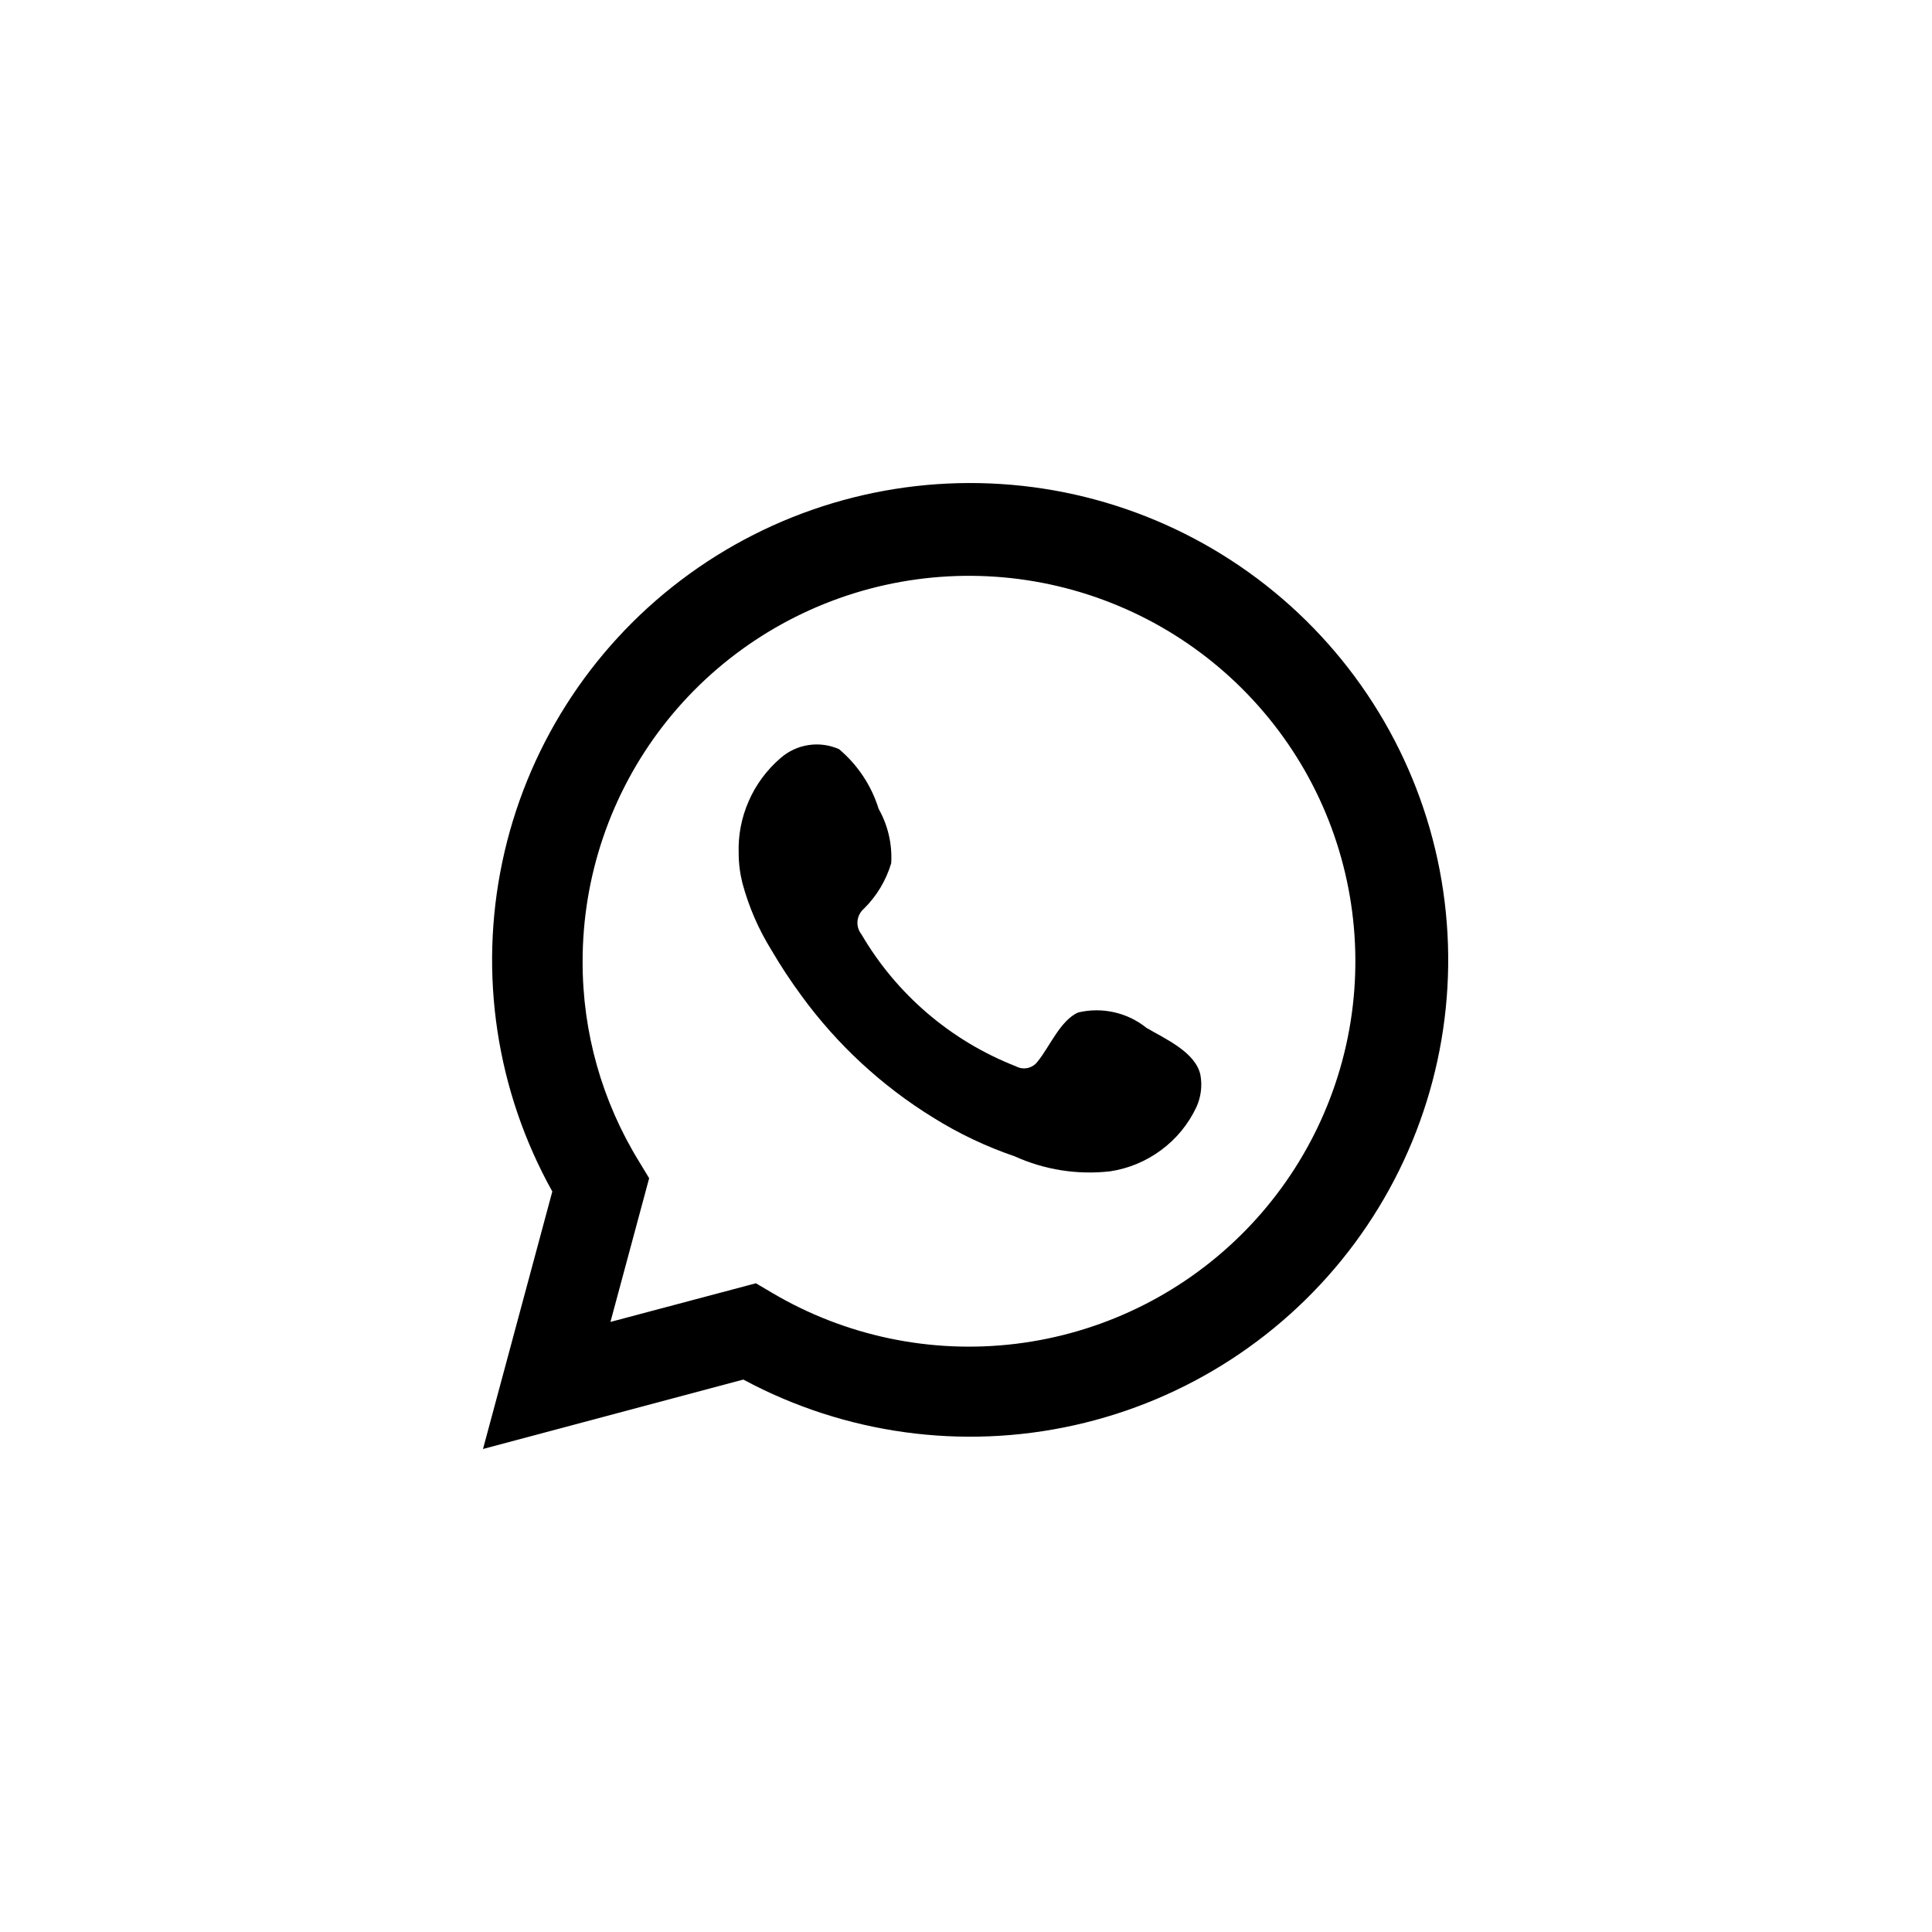 <svg width="32" height="32" viewBox="0 0 32 32" fill="none" xmlns="http://www.w3.org/2000/svg">
<rect width="32" height="32" fill="white"/>
<path d="M8 24L9.148 19.735C8.222 18.074 7.928 16.136 8.32 14.275C8.711 12.415 9.762 10.758 11.279 9.609C12.797 8.459 14.679 7.894 16.581 8.017C18.482 8.139 20.275 8.942 21.631 10.277C22.988 11.613 23.816 13.391 23.963 15.286C24.111 17.181 23.569 19.065 22.436 20.594C21.303 22.122 19.655 23.192 17.796 23.606C15.936 24.021 13.989 23.752 12.312 22.85L8 24ZM12.52 21.255L12.786 21.412C14.001 22.131 15.42 22.428 16.822 22.258C18.224 22.088 19.53 21.46 20.537 20.472C21.544 19.484 22.195 18.192 22.389 16.796C22.582 15.401 22.308 13.98 21.608 12.757C20.907 11.534 19.821 10.575 18.518 10.032C17.215 9.488 15.769 9.39 14.404 9.752C13.039 10.115 11.832 10.917 10.973 12.034C10.113 13.152 9.648 14.522 9.65 15.931C9.648 17.099 9.972 18.244 10.585 19.239L10.752 19.515L10.111 21.895L12.52 21.255Z" fill="black"/>
<path fill-rule="evenodd" clip-rule="evenodd" d="M18.991 17.026C18.835 16.9 18.652 16.811 18.456 16.767C18.26 16.722 18.057 16.723 17.861 16.769C17.568 16.89 17.378 17.35 17.188 17.58C17.148 17.635 17.089 17.674 17.023 17.689C16.956 17.704 16.886 17.694 16.826 17.661C15.751 17.241 14.85 16.471 14.268 15.475C14.219 15.413 14.195 15.334 14.203 15.255C14.211 15.176 14.249 15.103 14.309 15.051C14.521 14.842 14.676 14.583 14.761 14.298C14.78 13.984 14.708 13.671 14.553 13.397C14.434 13.012 14.206 12.669 13.898 12.409C13.739 12.338 13.562 12.314 13.39 12.341C13.218 12.367 13.056 12.443 12.926 12.558C12.7 12.753 12.52 12.996 12.401 13.269C12.281 13.542 12.224 13.838 12.235 14.136C12.235 14.303 12.257 14.47 12.298 14.632C12.403 15.021 12.564 15.393 12.777 15.736C12.931 15.999 13.098 16.253 13.279 16.498C13.866 17.302 14.604 17.985 15.453 18.509C15.878 18.775 16.333 18.991 16.808 19.153C17.302 19.377 17.847 19.462 18.386 19.401C18.693 19.355 18.983 19.234 19.232 19.049C19.482 18.865 19.681 18.622 19.814 18.342C19.892 18.173 19.916 17.984 19.882 17.801C19.8 17.427 19.299 17.206 18.991 17.026Z" fill="black"/>
</svg>
